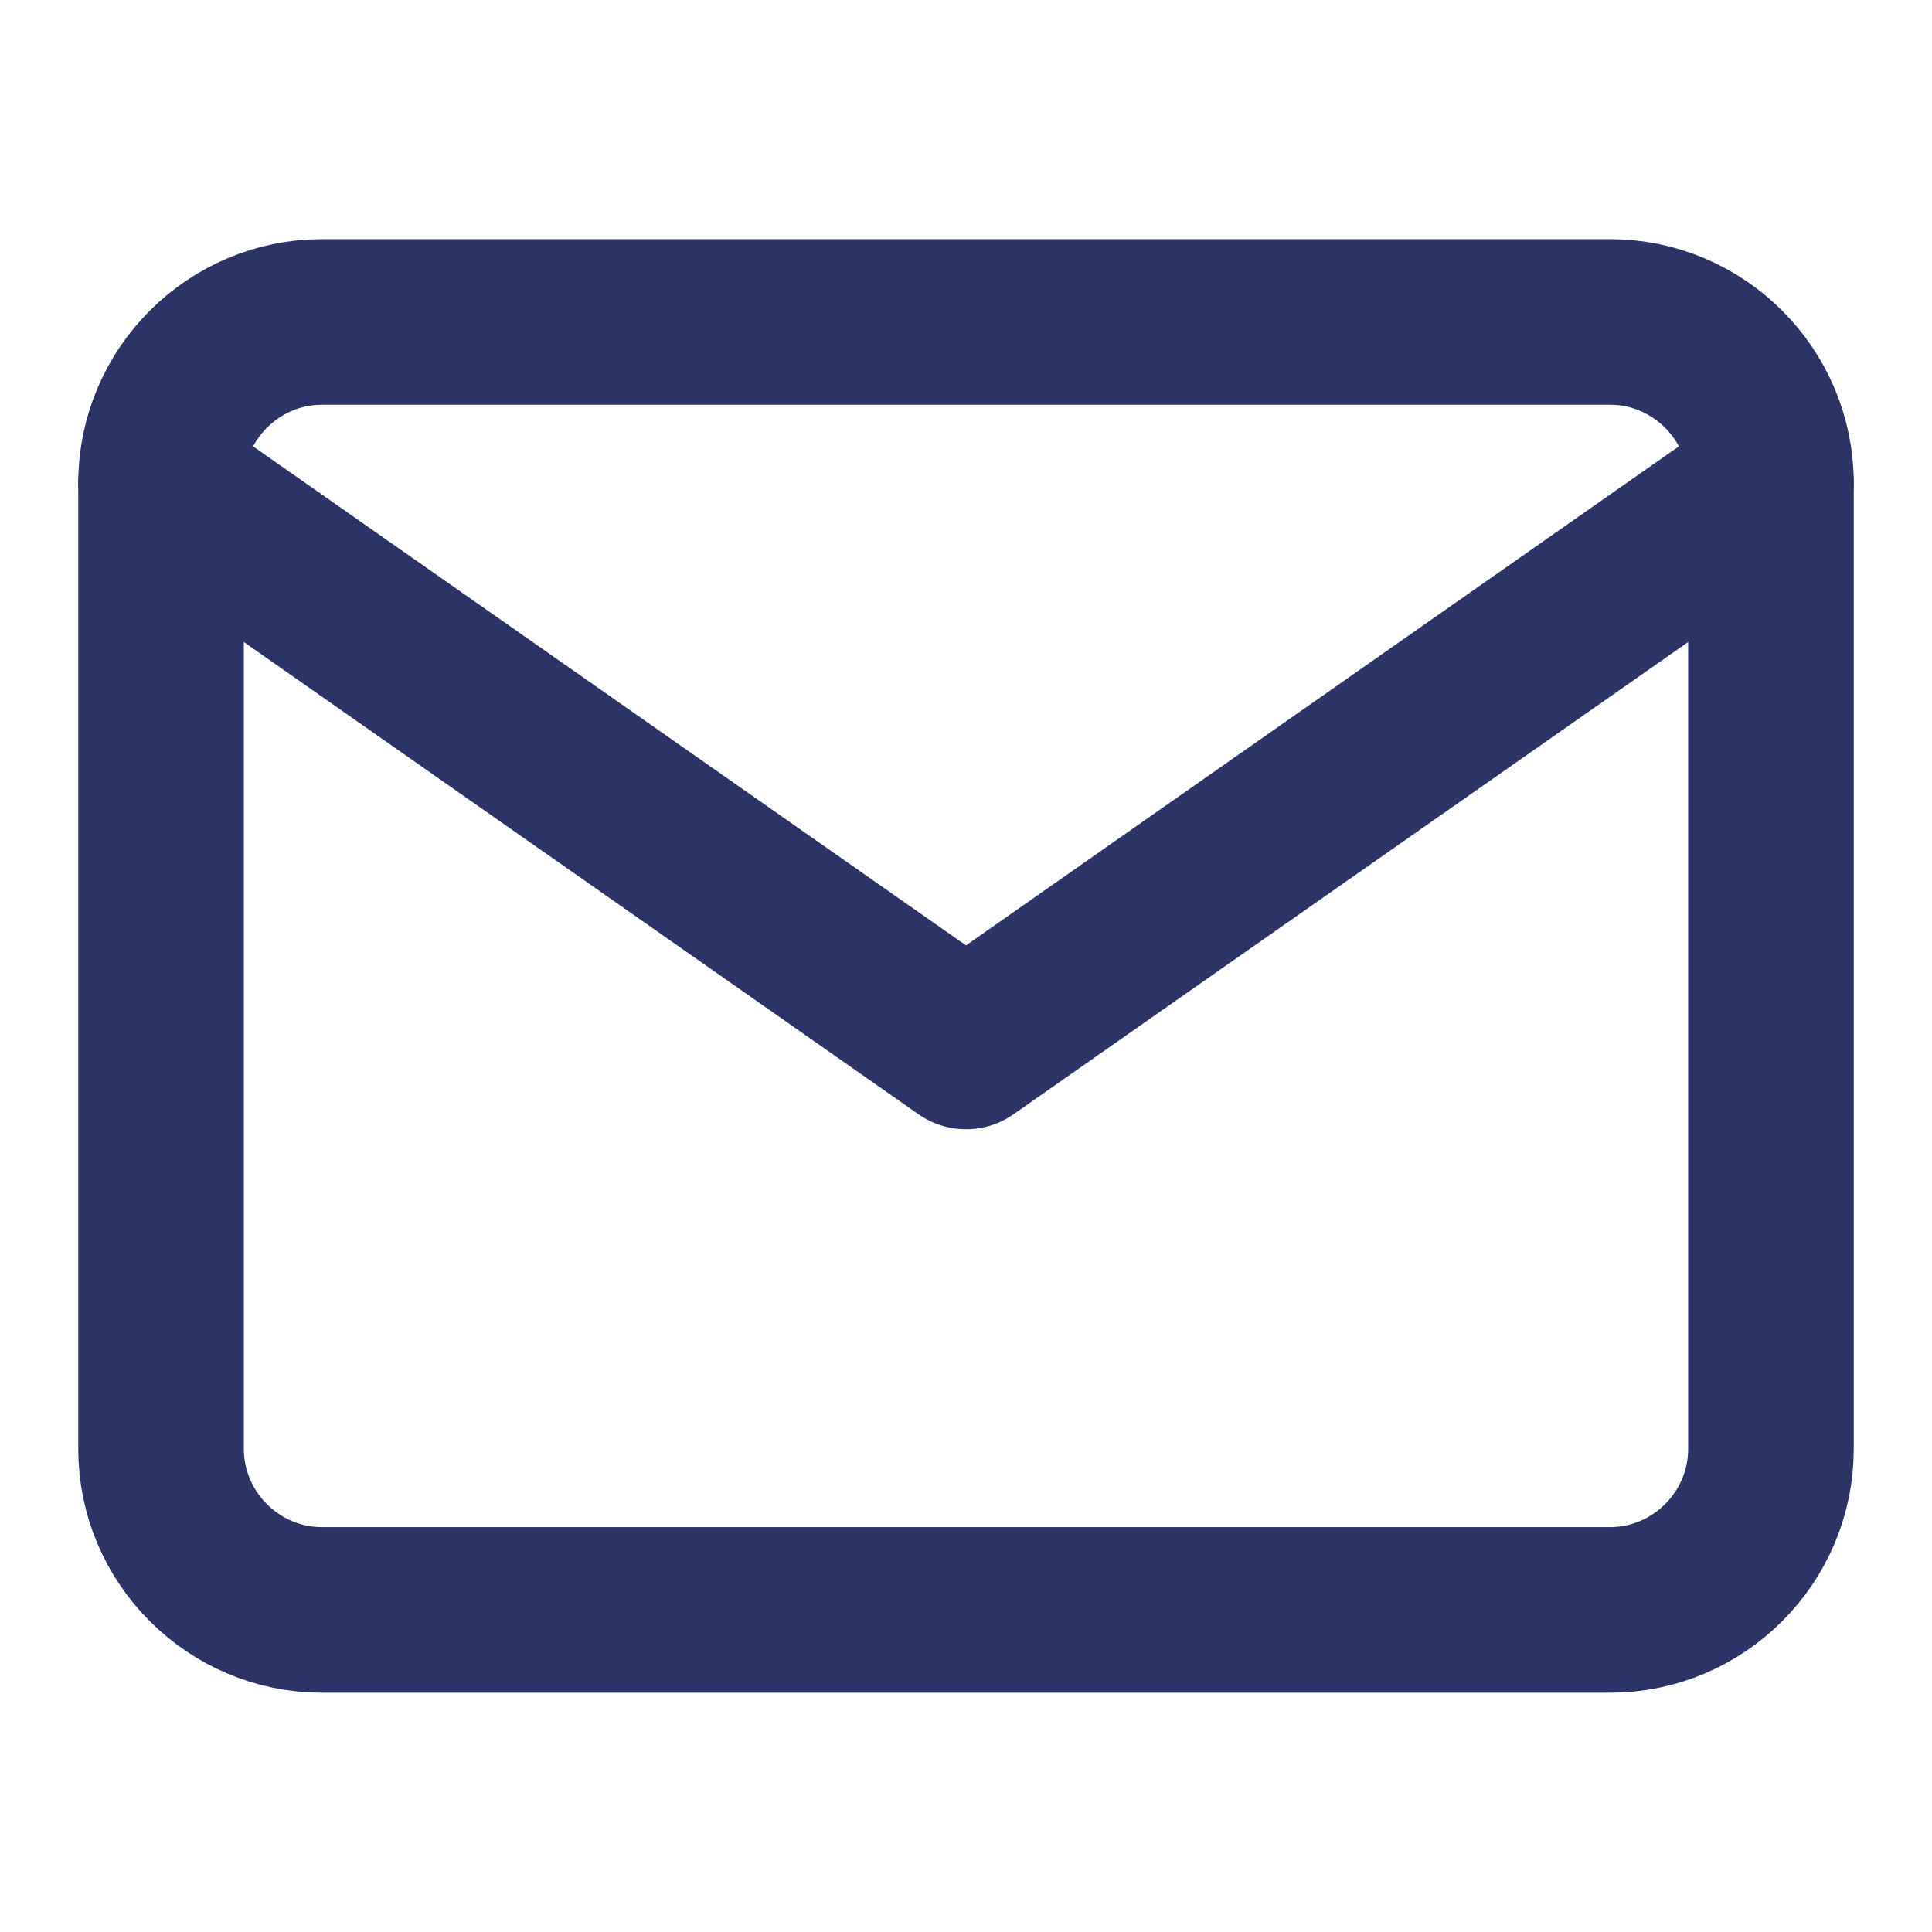 <svg width="14" height="14" viewBox="0 0 14 14" fill="none" xmlns="http://www.w3.org/2000/svg">

        <path d="M2.333 2.333H11.667C12.308 2.333 12.833 2.858 12.833 3.5V10.5C12.833 11.141 12.308 11.666 11.667 11.666H2.333C1.692 11.666 1.167 11.141 1.167 10.5V3.5C1.167 2.858 1.692 2.333 2.333 2.333Z" stroke="#2C3367" stroke-width="1.2" stroke-linecap="round" stroke-linejoin="round"/>
        <path d="M12.833 3.5L7 7.583L1.167 3.5" stroke="#2C3367" stroke-width="1.2" stroke-linecap="round" stroke-linejoin="round"/>

</svg>
